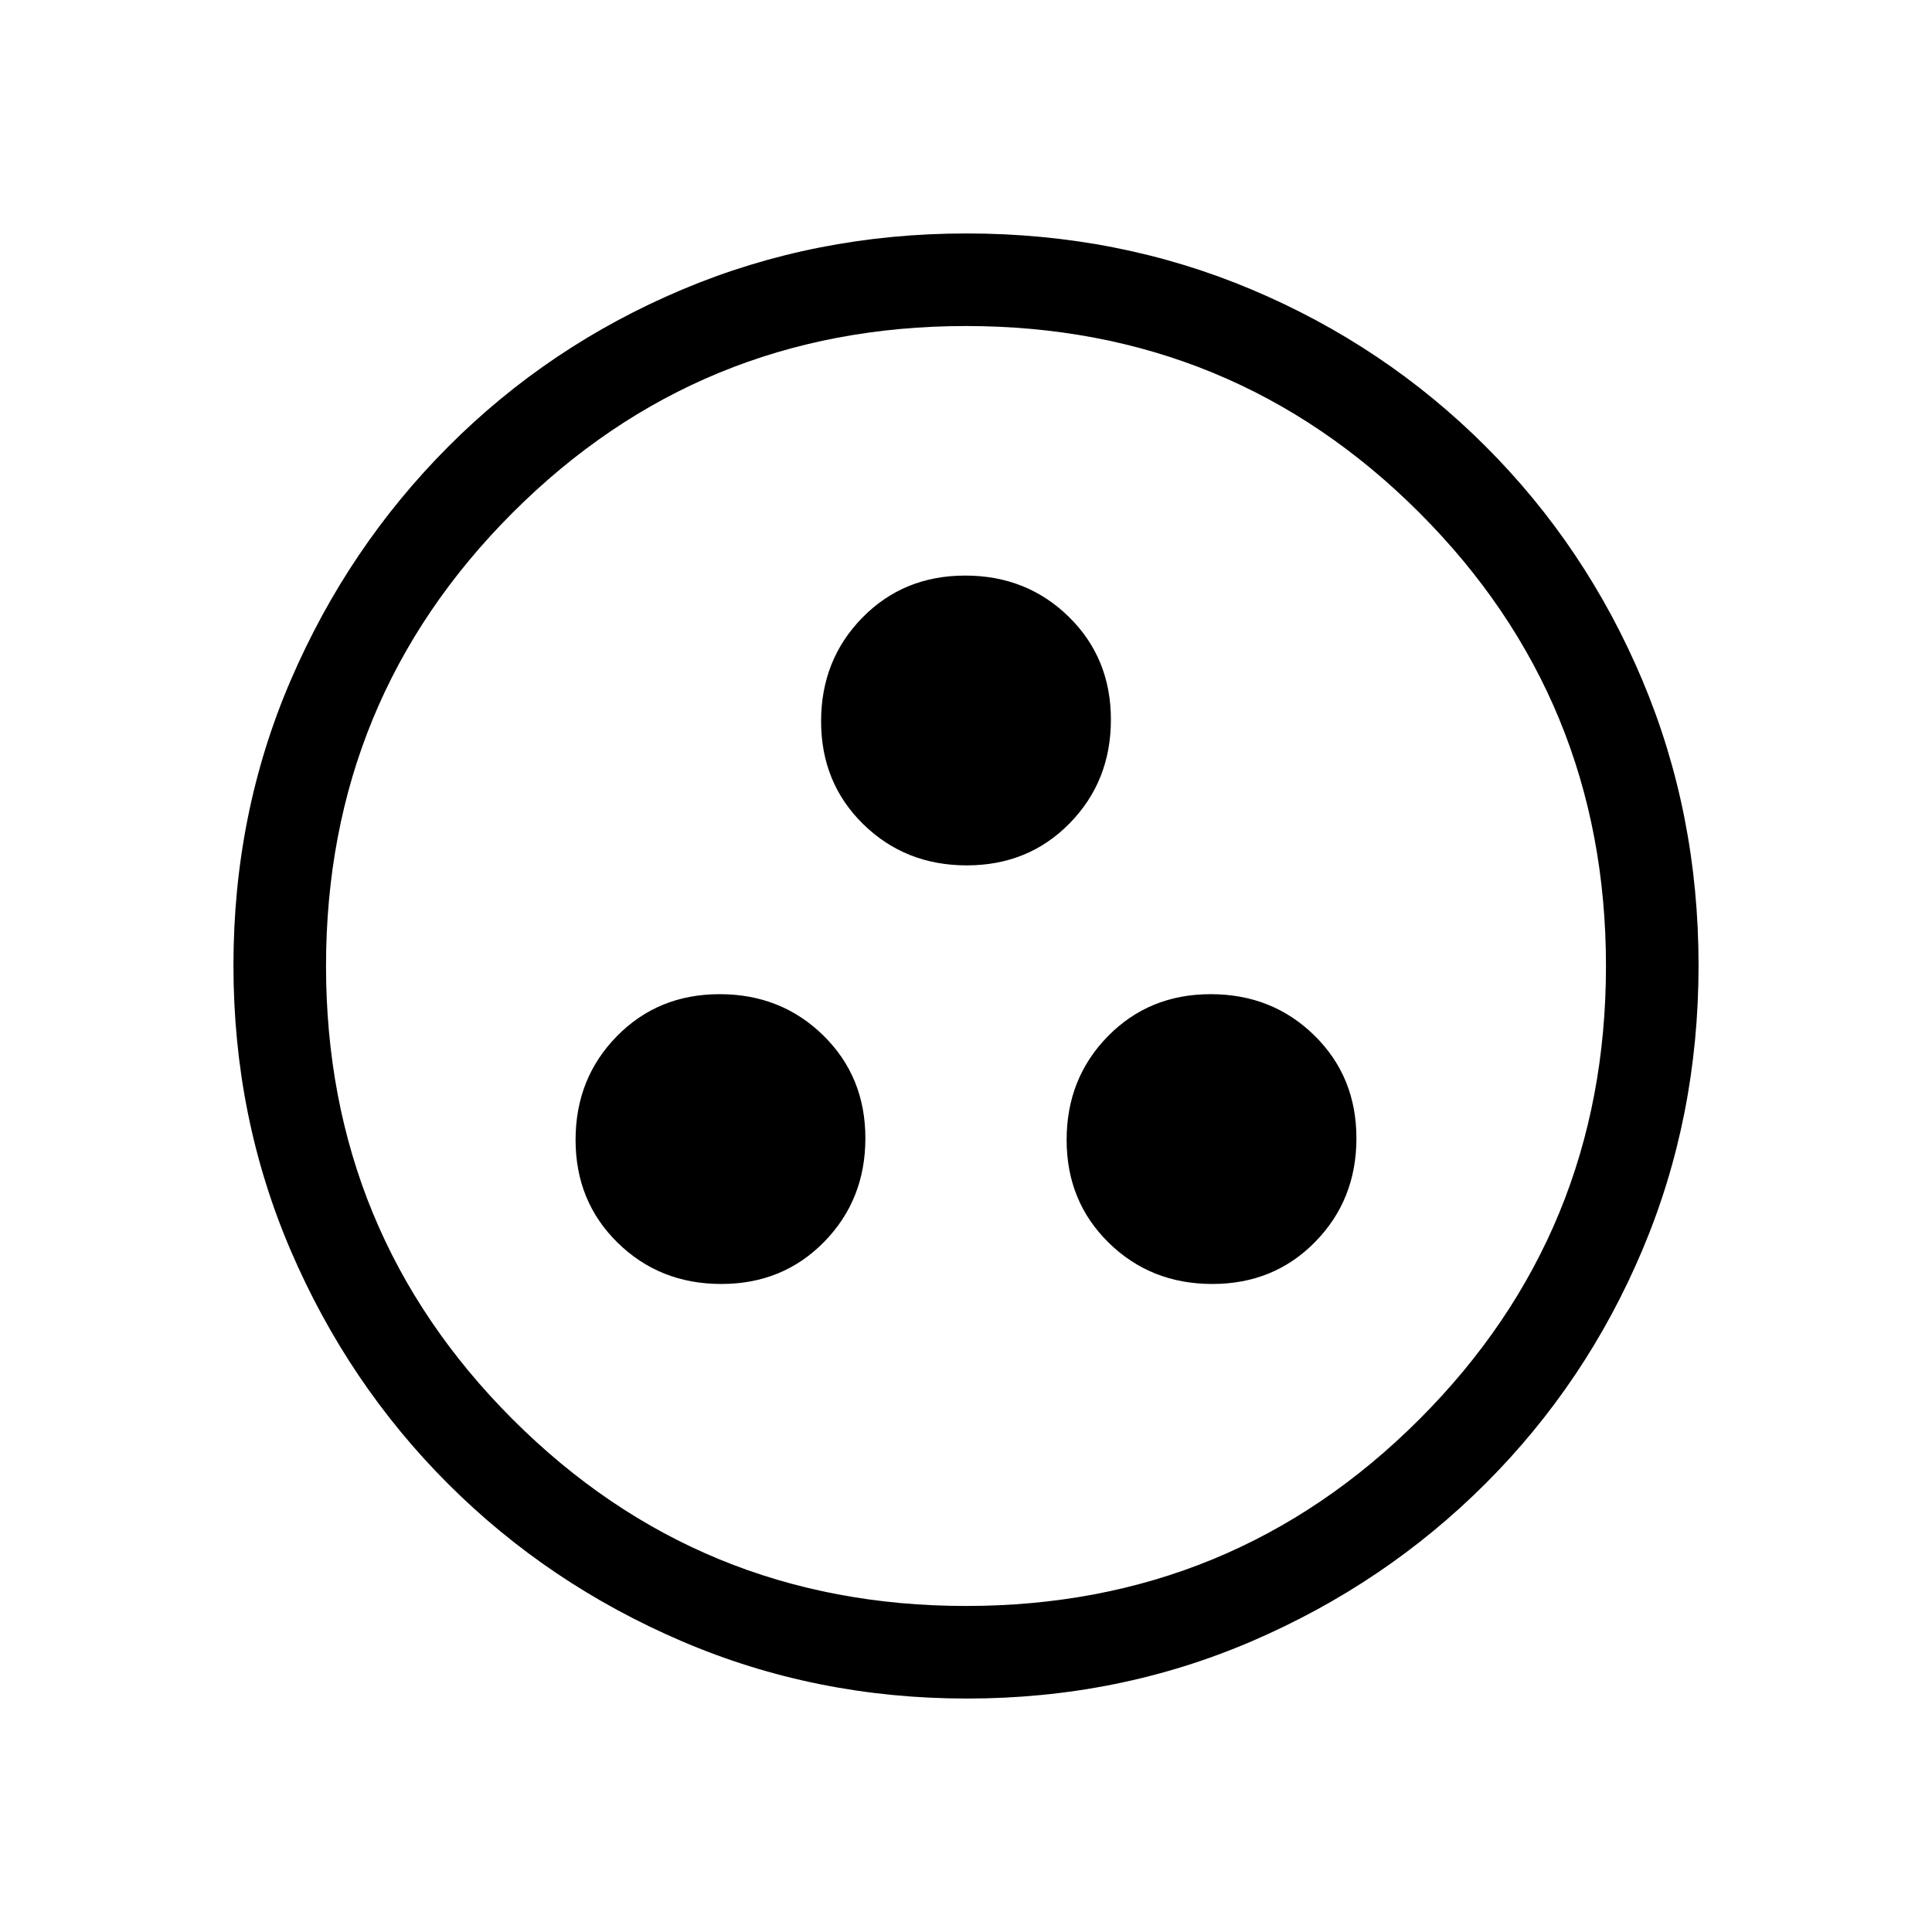 <svg xmlns="http://www.w3.org/2000/svg" height="20" viewBox="0 -960 960 960" width="20"><path d="M358.407-322Q389-322 409.5-342.907q20.5-20.907 20.5-51.5T409.093-445.5q-20.907-20.5-51.5-20.5T306.5-445.093q-20.5 20.907-20.5 51.5t20.907 51.093q20.907 20.5 51.5 20.5Zm244 0Q633-322 653.5-342.907q20.5-20.907 20.5-51.5T653.093-445.5q-20.907-20.5-51.5-20.5T550.5-445.093q-20.5 20.907-20.5 51.5t20.907 51.093q20.907 20.5 51.5 20.5Zm-122-208Q511-530 531.5-550.907q20.5-20.907 20.5-51.5T531.093-653.5q-20.907-20.5-51.5-20.5T428.5-653.093q-20.5 20.907-20.5 51.5t20.907 51.093q20.907 20.5 51.5 20.5Zm.043 414q-75.09 0-141.488-28.411-66.399-28.412-116.234-78.188-49.836-49.777-78.282-116.053Q116-404.929 116-480.284q0-75.612 28.47-141.736 28.471-66.123 78.348-116.126 49.878-50.002 116.052-77.928Q405.045-844 480.284-844q75.602 0 141.718 27.891 66.115 27.892 116.13 77.848 50.016 49.957 77.942 116.243Q844-555.732 844-480.366q0 75.366-27.891 141.424-27.892 66.059-77.835 115.996-49.943 49.936-116.211 78.441Q555.795-116 480.45-116Zm-.45-46q132.513 0 225.256-92.744Q798-347.487 798-480t-92.744-225.256Q612.513-798 480-798t-225.256 92.744Q162-612.513 162-480t92.744 225.256Q347.487-162 480-162Zm0-318Z"/></svg>